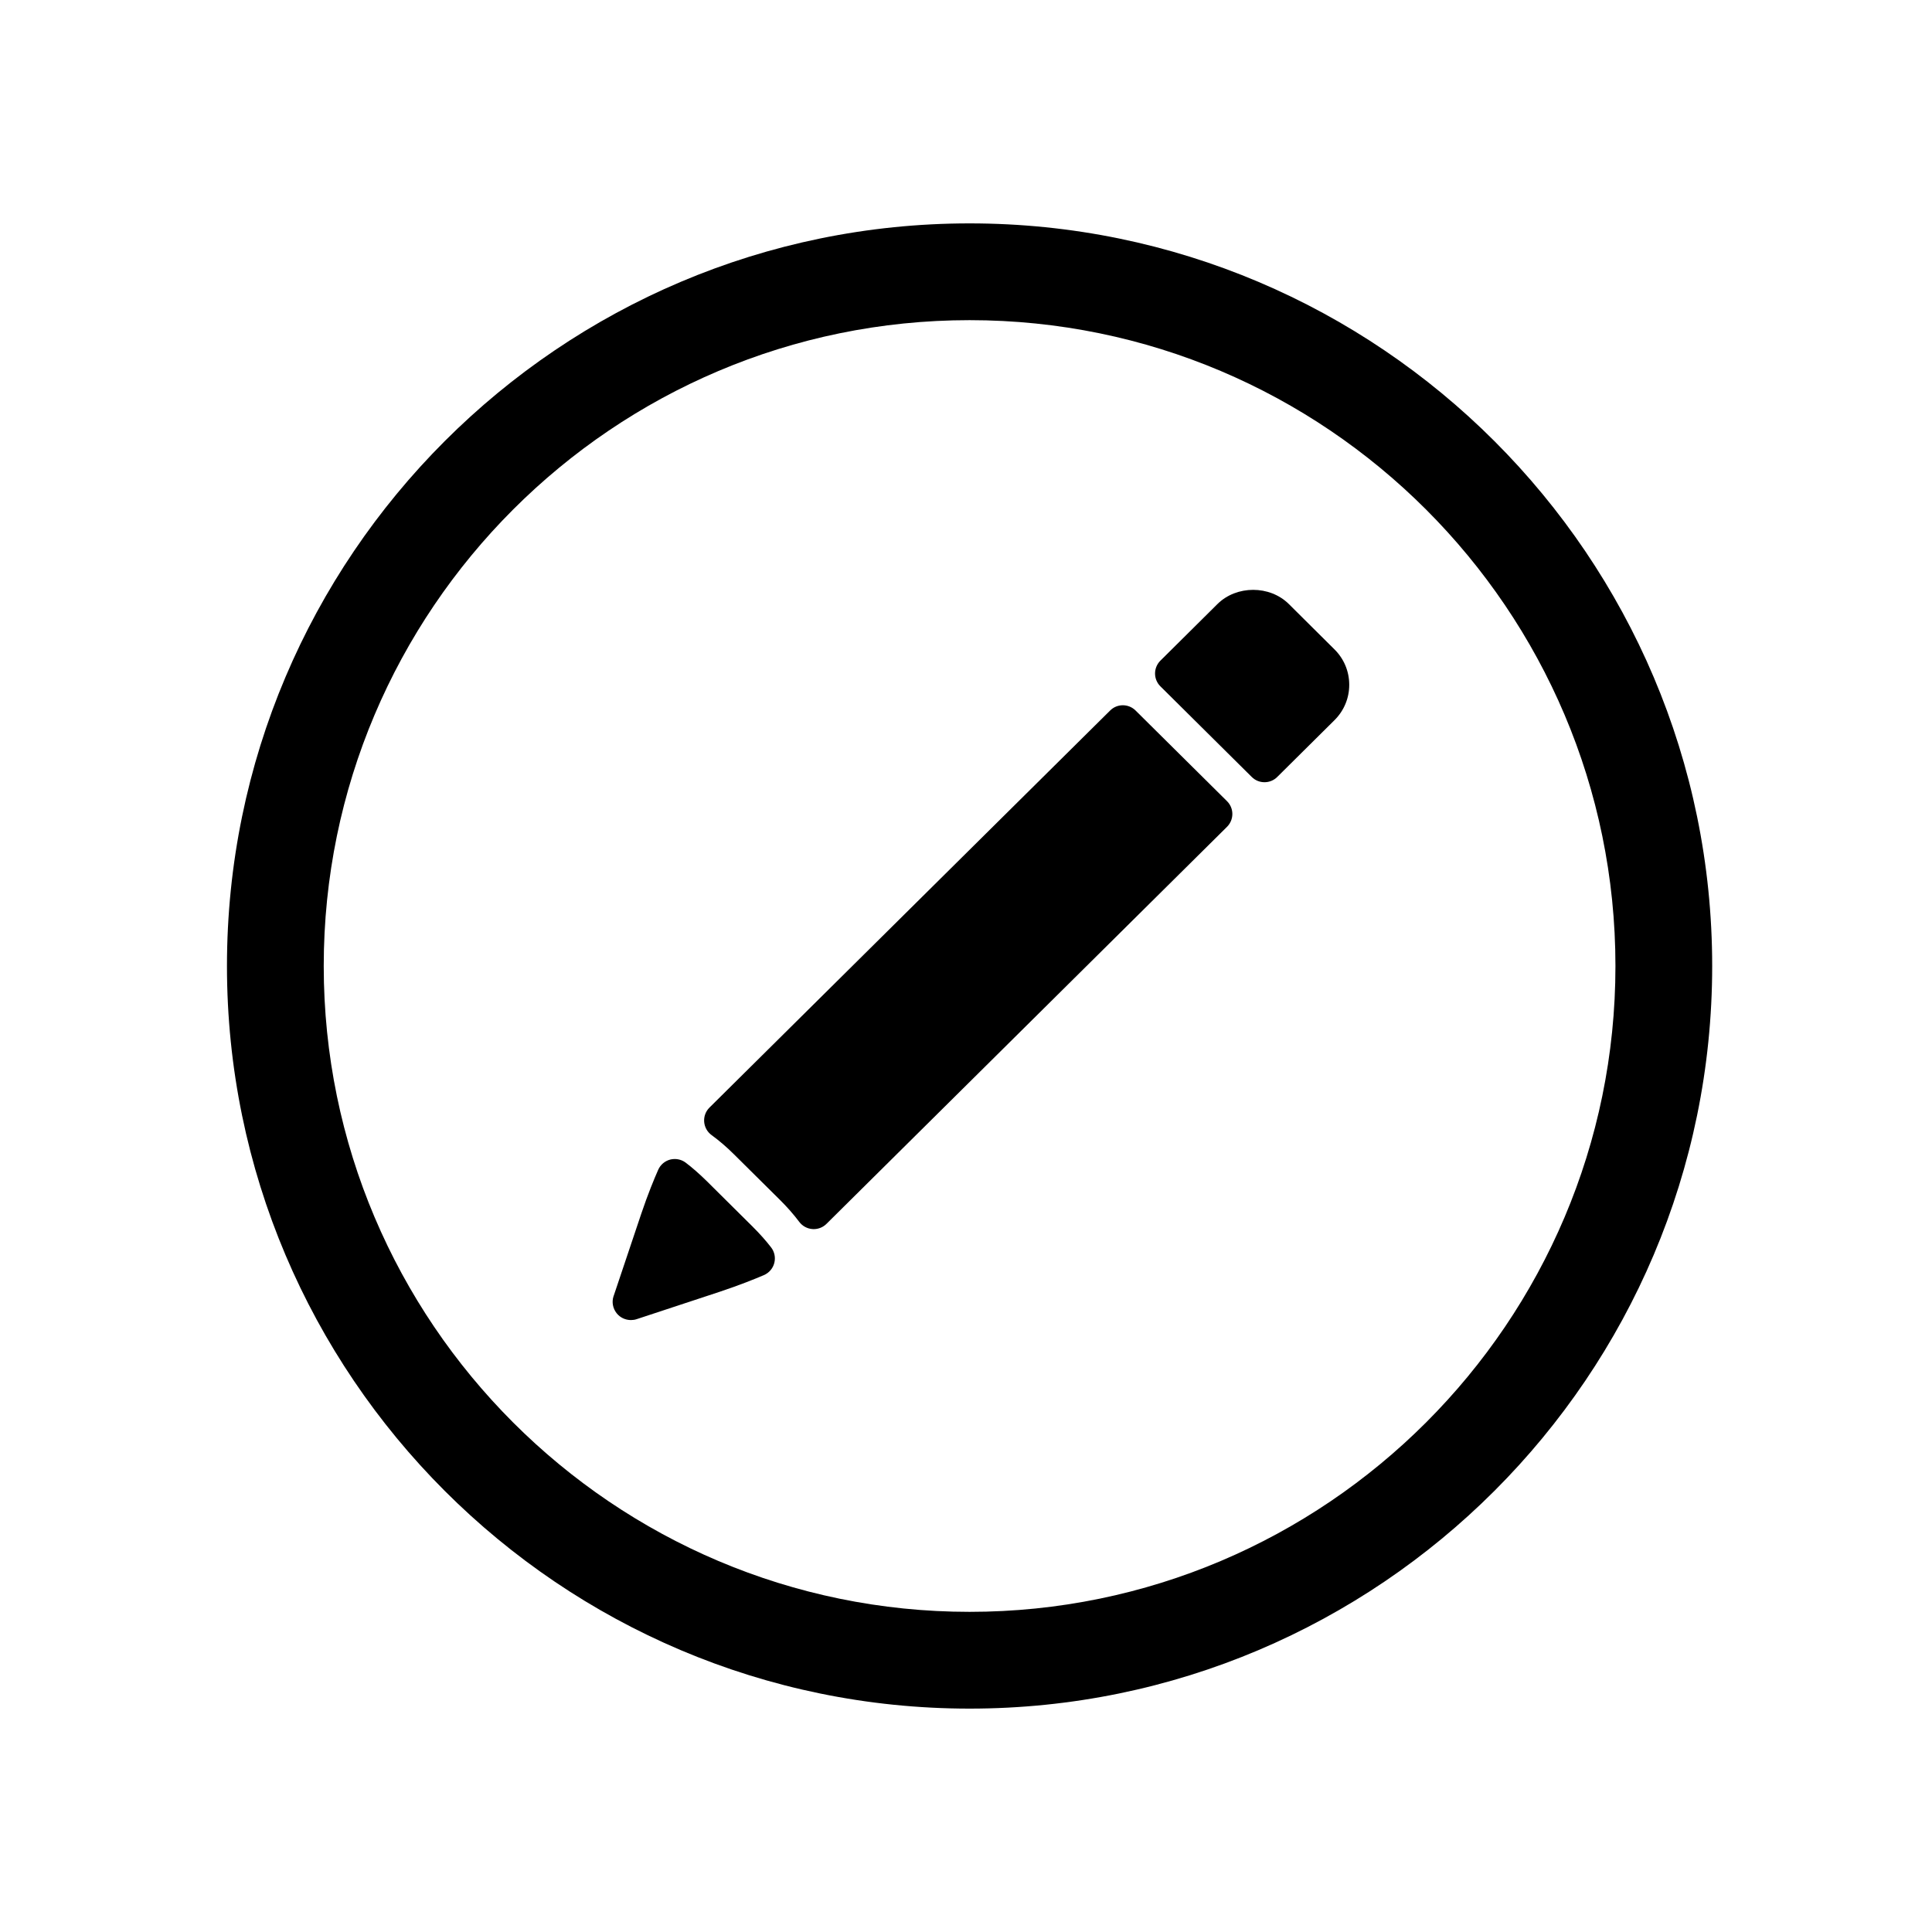 <?xml version="1.0" encoding="utf-8"?>
<!-- Generator: Adobe Illustrator 16.0.0, SVG Export Plug-In . SVG Version: 6.00 Build 0)  -->
<!DOCTYPE svg PUBLIC "-//W3C//DTD SVG 1.1//EN" "http://www.w3.org/Graphics/SVG/1.1/DTD/svg11.dtd">
<svg version="1.1" id="图层_1" xmlns="http://www.w3.org/2000/svg" xmlns:xlink="http://www.w3.org/1999/xlink" x="0px" y="0px"
	 width="80px" height="80px" viewBox="0 0 80 80" enable-background="new 0 0 80 80" xml:space="preserve">
<g>
	<path d="M40.148,9.25C23.192,9.25,9.398,23.044,9.398,40s13.794,30.75,30.75,30.75c16.956,0,30.75-13.794,30.75-30.75
		S57.104,9.25,40.148,9.25z M66.892,40c0,14.746-11.997,26.743-26.743,26.743c-14.747,0-26.744-11.997-26.744-26.743
		s11.997-26.743,26.744-26.743C54.895,13.257,66.892,25.254,66.892,40z"/>
	<path d="M47.025,29.424c-0.292-0.293-0.766-0.295-1.058-0.002l-16.589,16.44c-0.156,0.154-0.237,0.369-0.22,0.589
		c0.017,0.219,0.128,0.42,0.306,0.55c0.318,0.231,0.631,0.5,0.931,0.8l1.892,1.875c0.292,0.288,0.573,0.606,0.809,0.92
		c0.13,0.173,0.329,0.281,0.545,0.297c0.018,0.001,0.036,0.002,0.054,0.002c0.197,0,0.387-0.078,0.528-0.218l16.584-16.439
		c0.142-0.141,0.222-0.333,0.222-0.533s-0.08-0.392-0.223-0.532L47.025,29.424z"/>
	<path d="M31.155,50.783l-1.889-1.875c-0.303-0.298-0.604-0.562-0.873-0.765c-0.182-0.138-0.419-0.183-0.64-0.128
		c-0.222,0.058-0.405,0.213-0.498,0.423c-0.167,0.377-0.425,1-0.704,1.827l-1.131,3.369c-0.006,0.017-0.012,0.033-0.018,0.05
		c-0.075,0.236-0.025,0.498,0.135,0.698c0.145,0.181,0.365,0.279,0.59,0.279c0.08,0,0.16-0.012,0.238-0.038l3.432-1.132
		c0.83-0.277,1.456-0.529,1.835-0.692c0.213-0.092,0.372-0.277,0.43-0.502s0.009-0.463-0.133-0.646
		C31.716,51.374,31.456,51.082,31.155,50.783z"/>
	<path d="M53.365,25.009c-0.788-0.779-2.16-0.78-2.951,0.001l-2.364,2.346c-0.142,0.141-0.222,0.332-0.222,0.532
		s0.08,0.392,0.222,0.532l3.782,3.752c0.146,0.146,0.337,0.218,0.528,0.218s0.382-0.072,0.528-0.218l2.362-2.343
		c0.4-0.394,0.62-0.918,0.619-1.476s-0.221-1.08-0.617-1.469L53.365,25.009z"/>
</g>
</svg>
